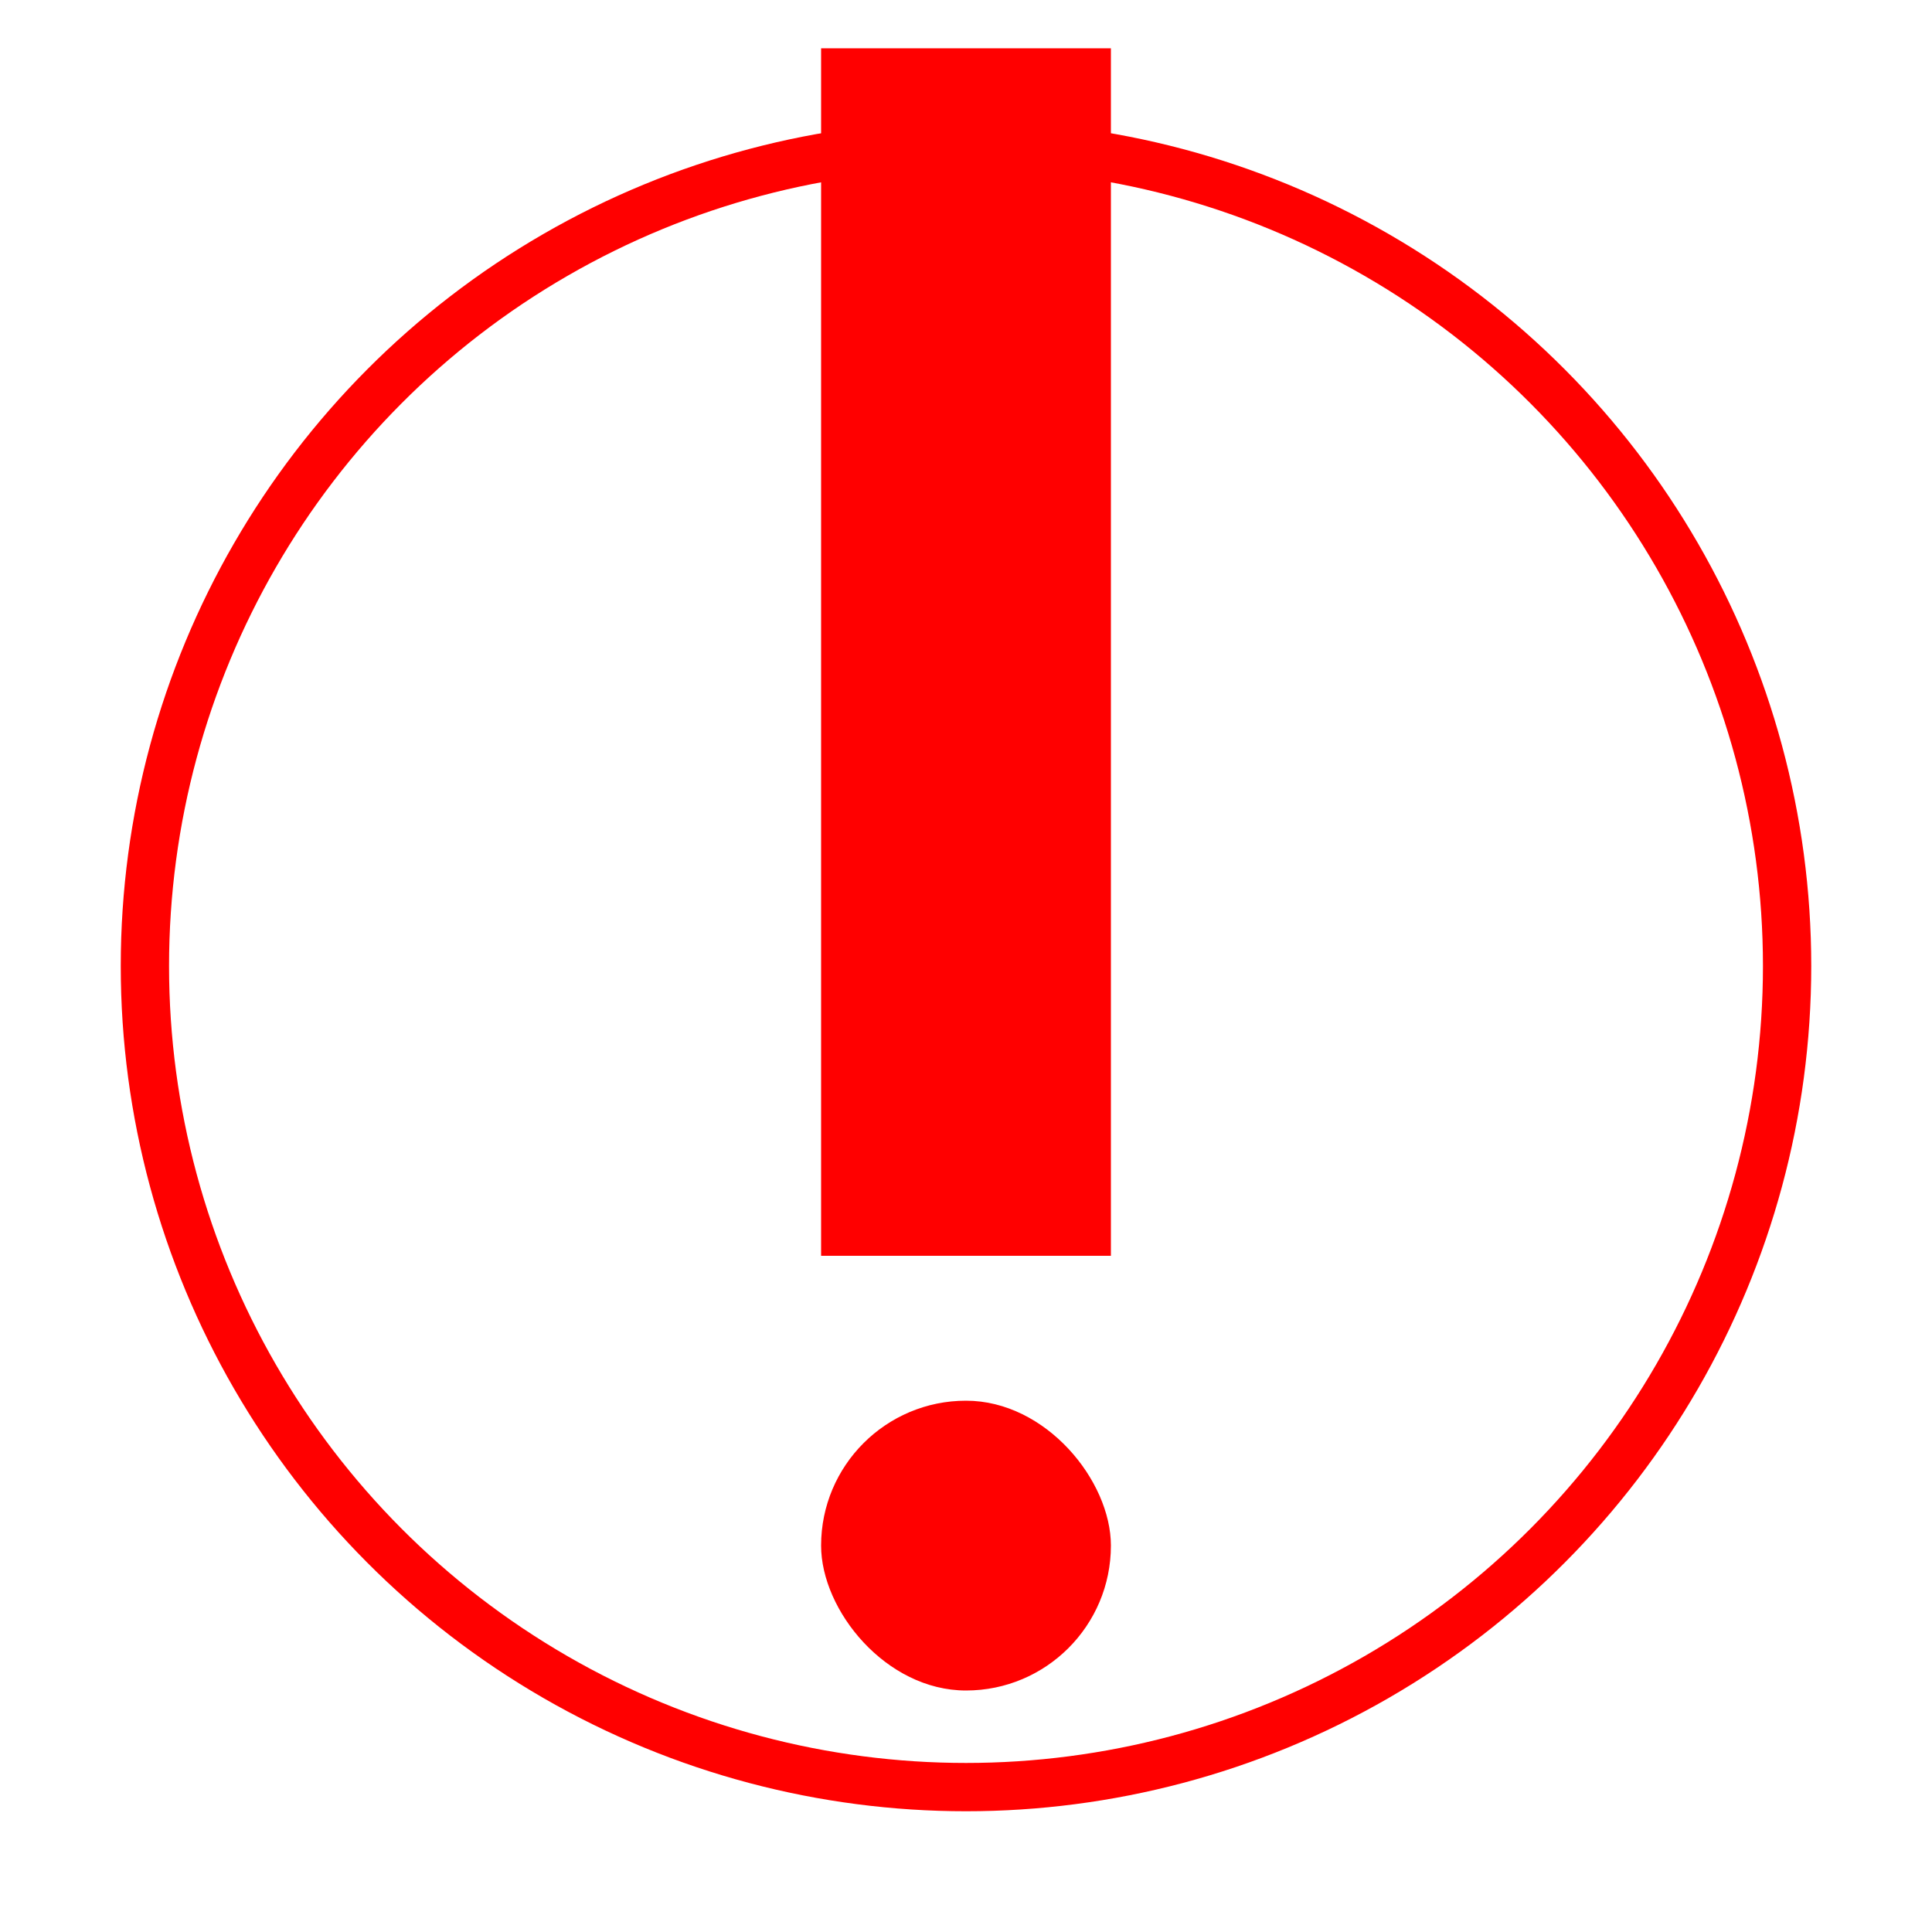 <svg xmlns="http://www.w3.org/2000/svg" viewBox="0, 0, 40, 40">><circle cx="20" cy="20" r="17" fill="none" stroke="red"></circle><g fill="red"><rect x="17" y="1" width="6" height="25"></rect><rect x="17" y="29" width="6" height="6" rx="3"></rect></g></svg>
